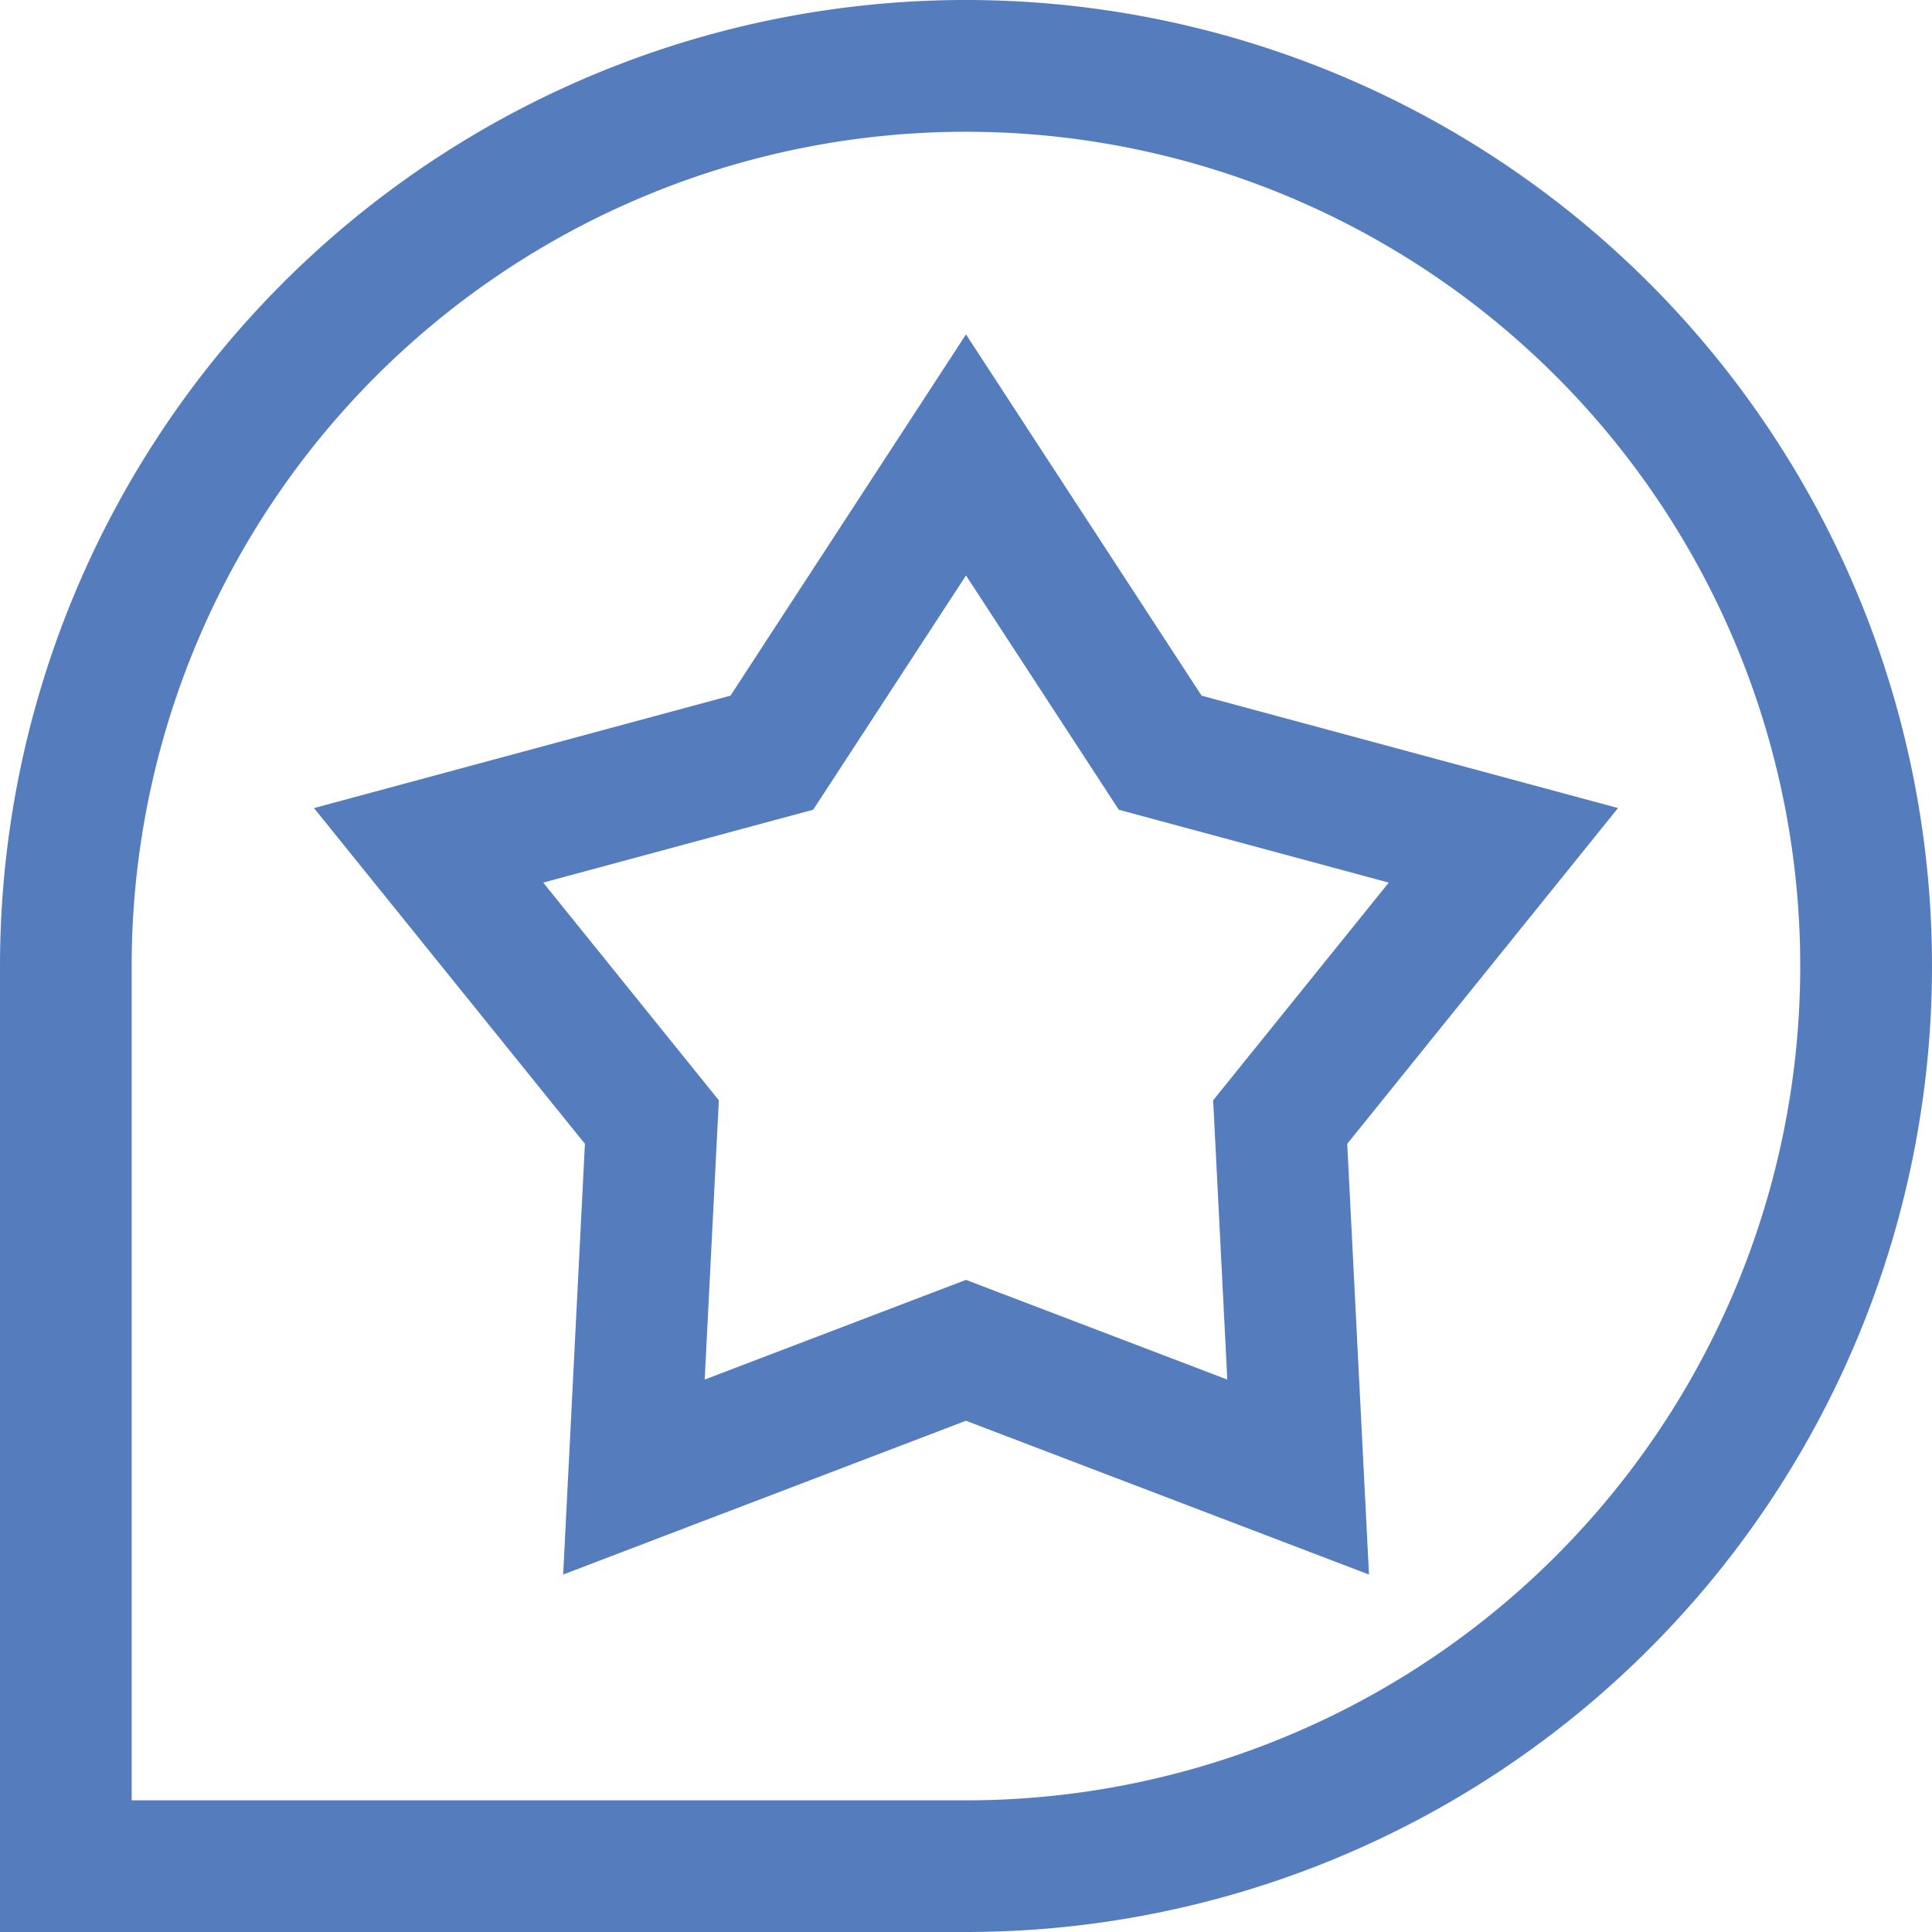 <svg xmlns="http://www.w3.org/2000/svg" width="39.4" height="39.4" viewBox="0 0 39.4 39.4">
  <path id="rate" d="M0,39V19.5A19.5,19.5,0,1,1,19.5,39ZM2.285,19.5V36.715H19.5A17.214,17.214,0,1,0,2.285,19.5ZM19.5,28.56l-8,3.054.432-8.554L6.552,16.393l8.27-2.232L19.5,6.986l4.679,7.174,8.27,2.232L27.071,23.06l.432,8.554Zm5.544-.33-.3-5.925,3.726-4.619L22.742,16.14,19.5,11.17l-3.242,4.97L10.53,17.686l3.726,4.619-.3,5.925L19.5,26.115Z" transform="translate(0.2 0.2)" fill="#557dbe" stroke="#557dbe" stroke-width="0.4"/>
</svg>
